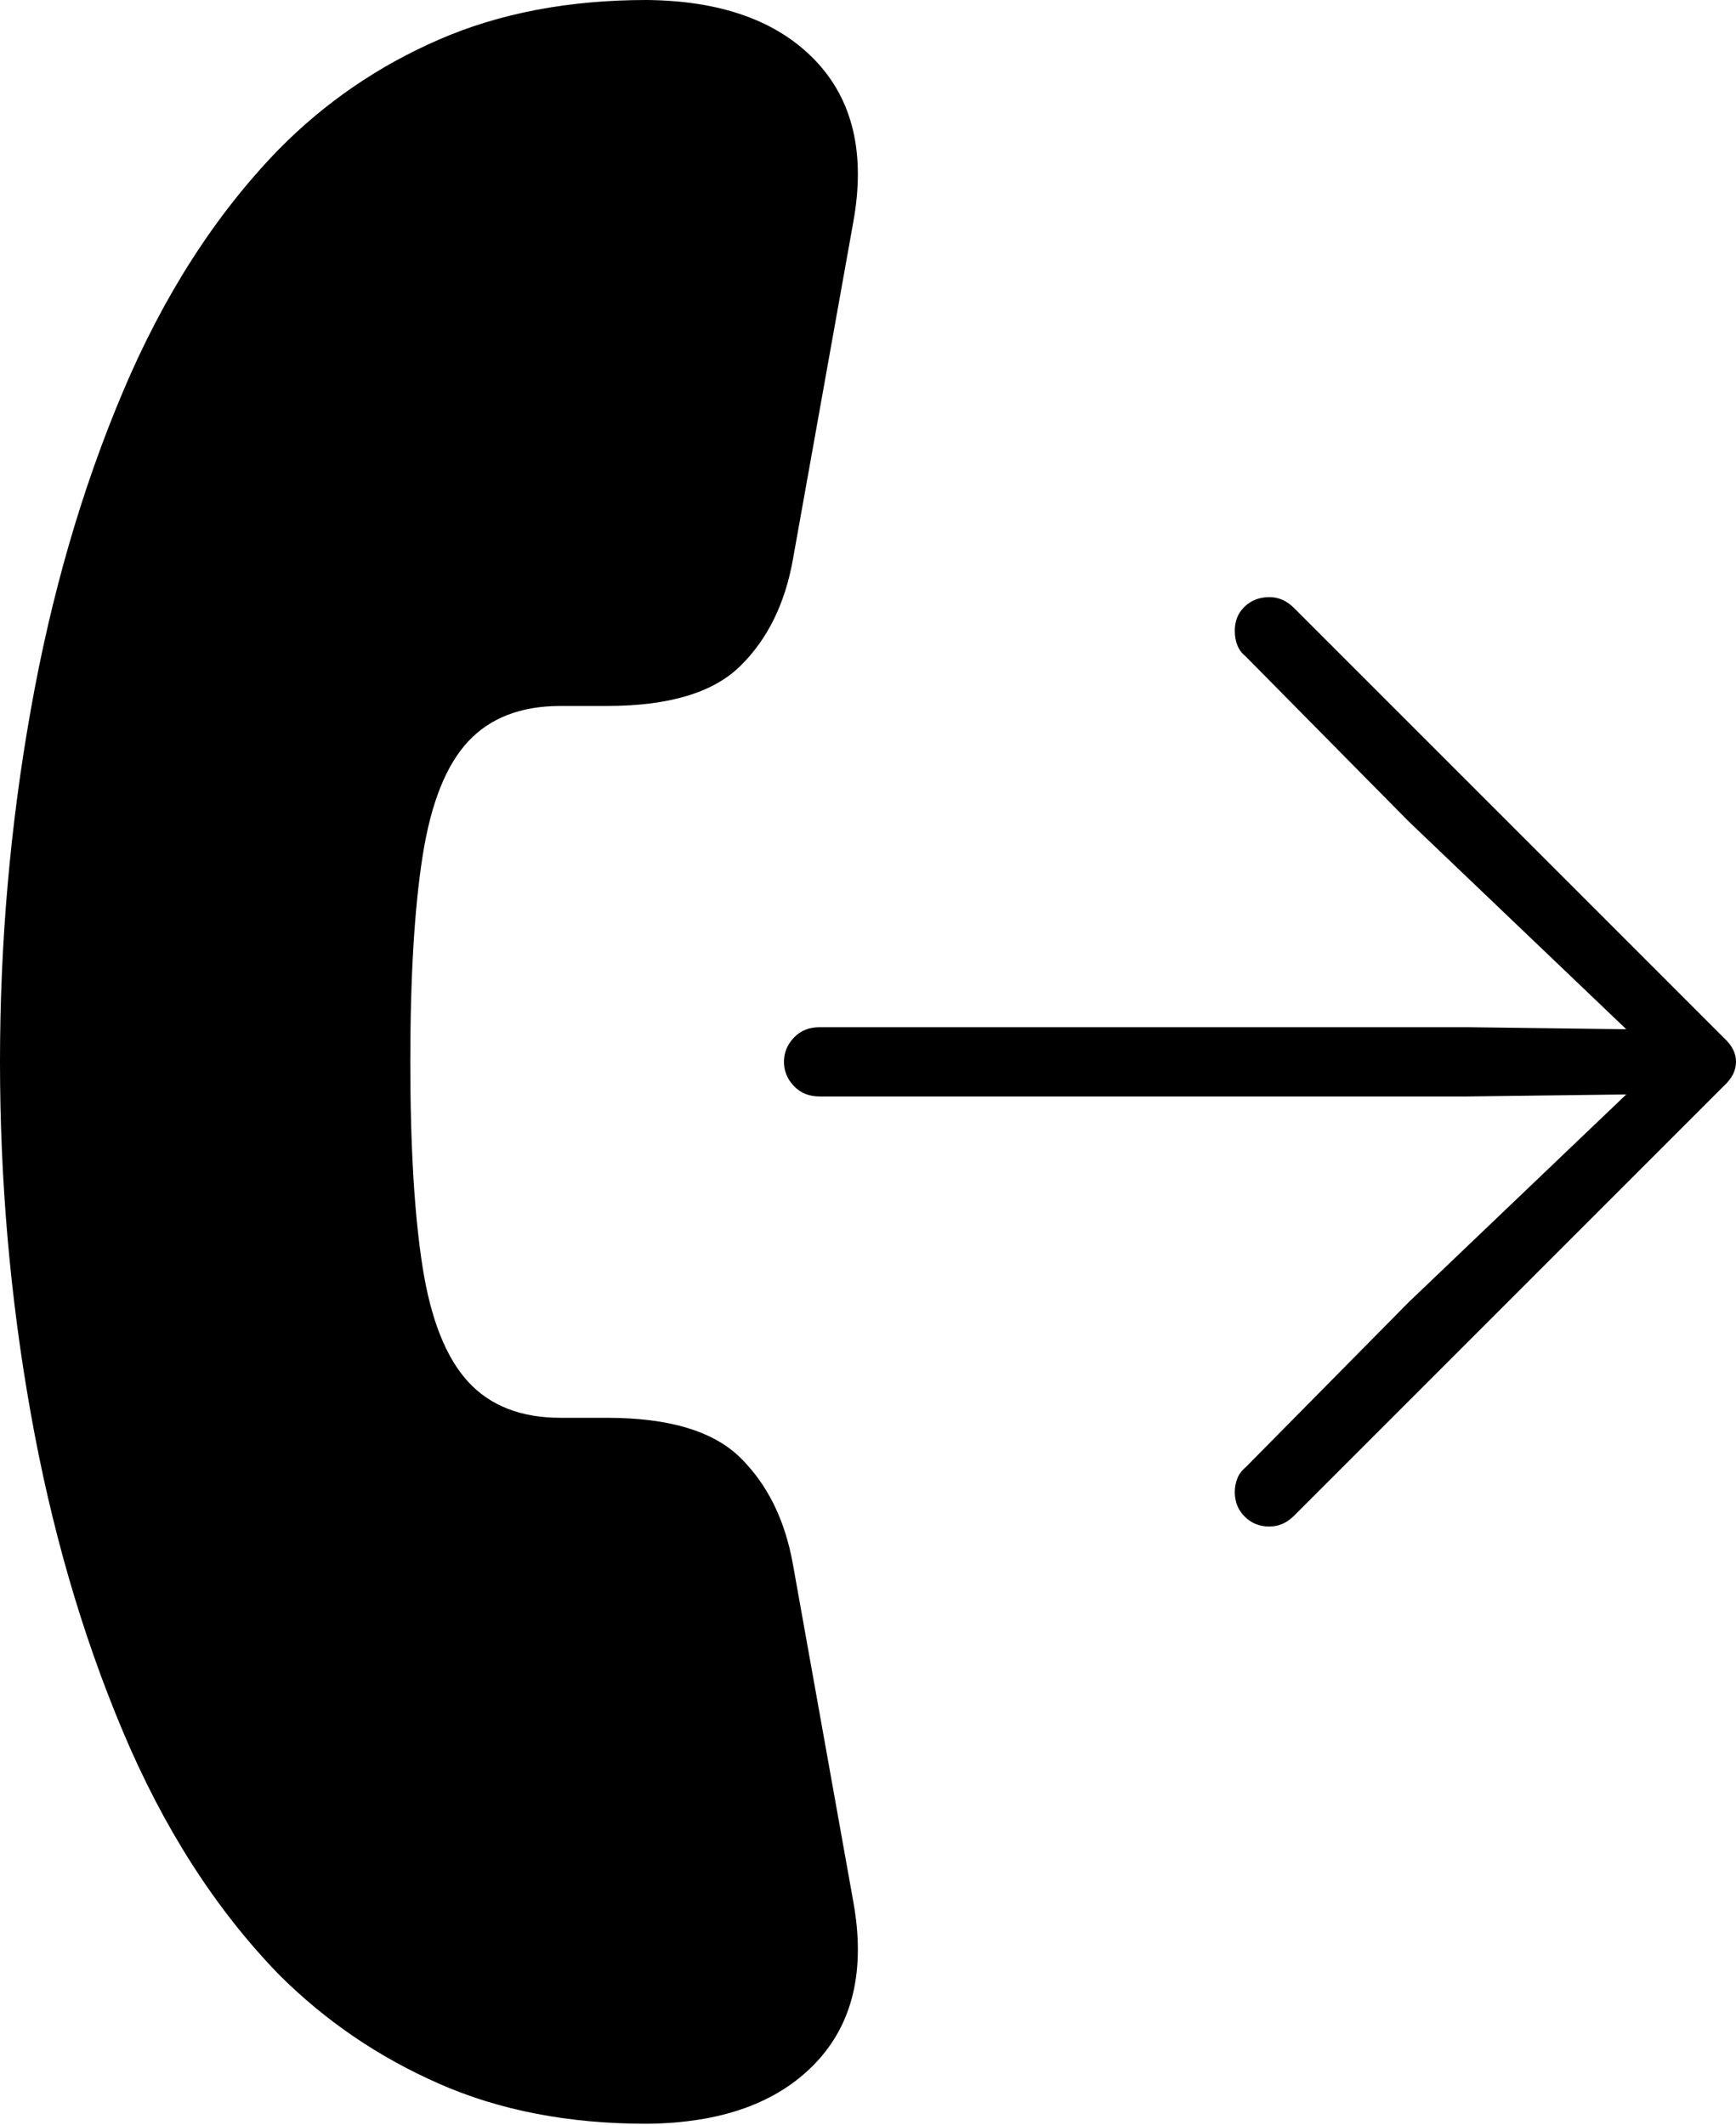 <?xml version="1.0" encoding="UTF-8"?>
<!--Generator: Apple Native CoreSVG 175-->
<!DOCTYPE svg
PUBLIC "-//W3C//DTD SVG 1.1//EN"
       "http://www.w3.org/Graphics/SVG/1.1/DTD/svg11.dtd">
<svg version="1.1" xmlns="http://www.w3.org/2000/svg" xmlns:xlink="http://www.w3.org/1999/xlink" width="17.148" height="20.986">
 <g>
  <rect height="20.986" opacity="0" width="17.148" x="0" y="0"/>
  <path d="M0 10.488Q0 12.256 0.303 13.955Q0.605 15.654 1.211 17.095Q1.816 18.535 2.754 19.502Q3.438 20.186 4.336 20.581Q5.234 20.977 6.387 20.977Q7.49 20.967 8.052 20.381Q8.613 19.795 8.428 18.779L7.832 15.449Q7.715 14.795 7.314 14.399Q6.914 14.004 5.996 14.004L5.537 14.004Q4.951 14.004 4.624 13.648Q4.297 13.291 4.175 12.52Q4.053 11.748 4.053 10.488Q4.053 9.229 4.175 8.452Q4.297 7.676 4.624 7.324Q4.951 6.973 5.537 6.973L5.996 6.973Q6.914 6.973 7.314 6.577Q7.715 6.182 7.832 5.527L8.428 2.197Q8.613 1.182 8.052 0.596Q7.49 0.01 6.387 0Q5.234 0 4.336 0.391Q3.438 0.781 2.754 1.475Q1.816 2.441 1.211 3.877Q0.605 5.312 0.303 7.017Q0 8.721 0 10.488ZM8.096 10.83L14.492 10.83L16.064 10.81L13.916 12.861L12.305 14.492Q12.246 14.541 12.222 14.604Q12.197 14.668 12.197 14.736Q12.197 14.883 12.295 14.98Q12.393 15.078 12.539 15.078Q12.676 15.078 12.783 14.971L17.031 10.723Q17.148 10.615 17.148 10.488Q17.148 10.361 17.031 10.254L12.783 6.006Q12.676 5.898 12.539 5.898Q12.393 5.898 12.295 5.991Q12.197 6.084 12.197 6.23Q12.197 6.309 12.222 6.372Q12.246 6.436 12.305 6.484L13.916 8.115L16.064 10.166L14.492 10.146L8.096 10.146Q7.939 10.146 7.842 10.249Q7.744 10.352 7.744 10.488Q7.744 10.625 7.842 10.727Q7.939 10.83 8.096 10.83Z" fill="#000000"/>
 </g>
</svg>
